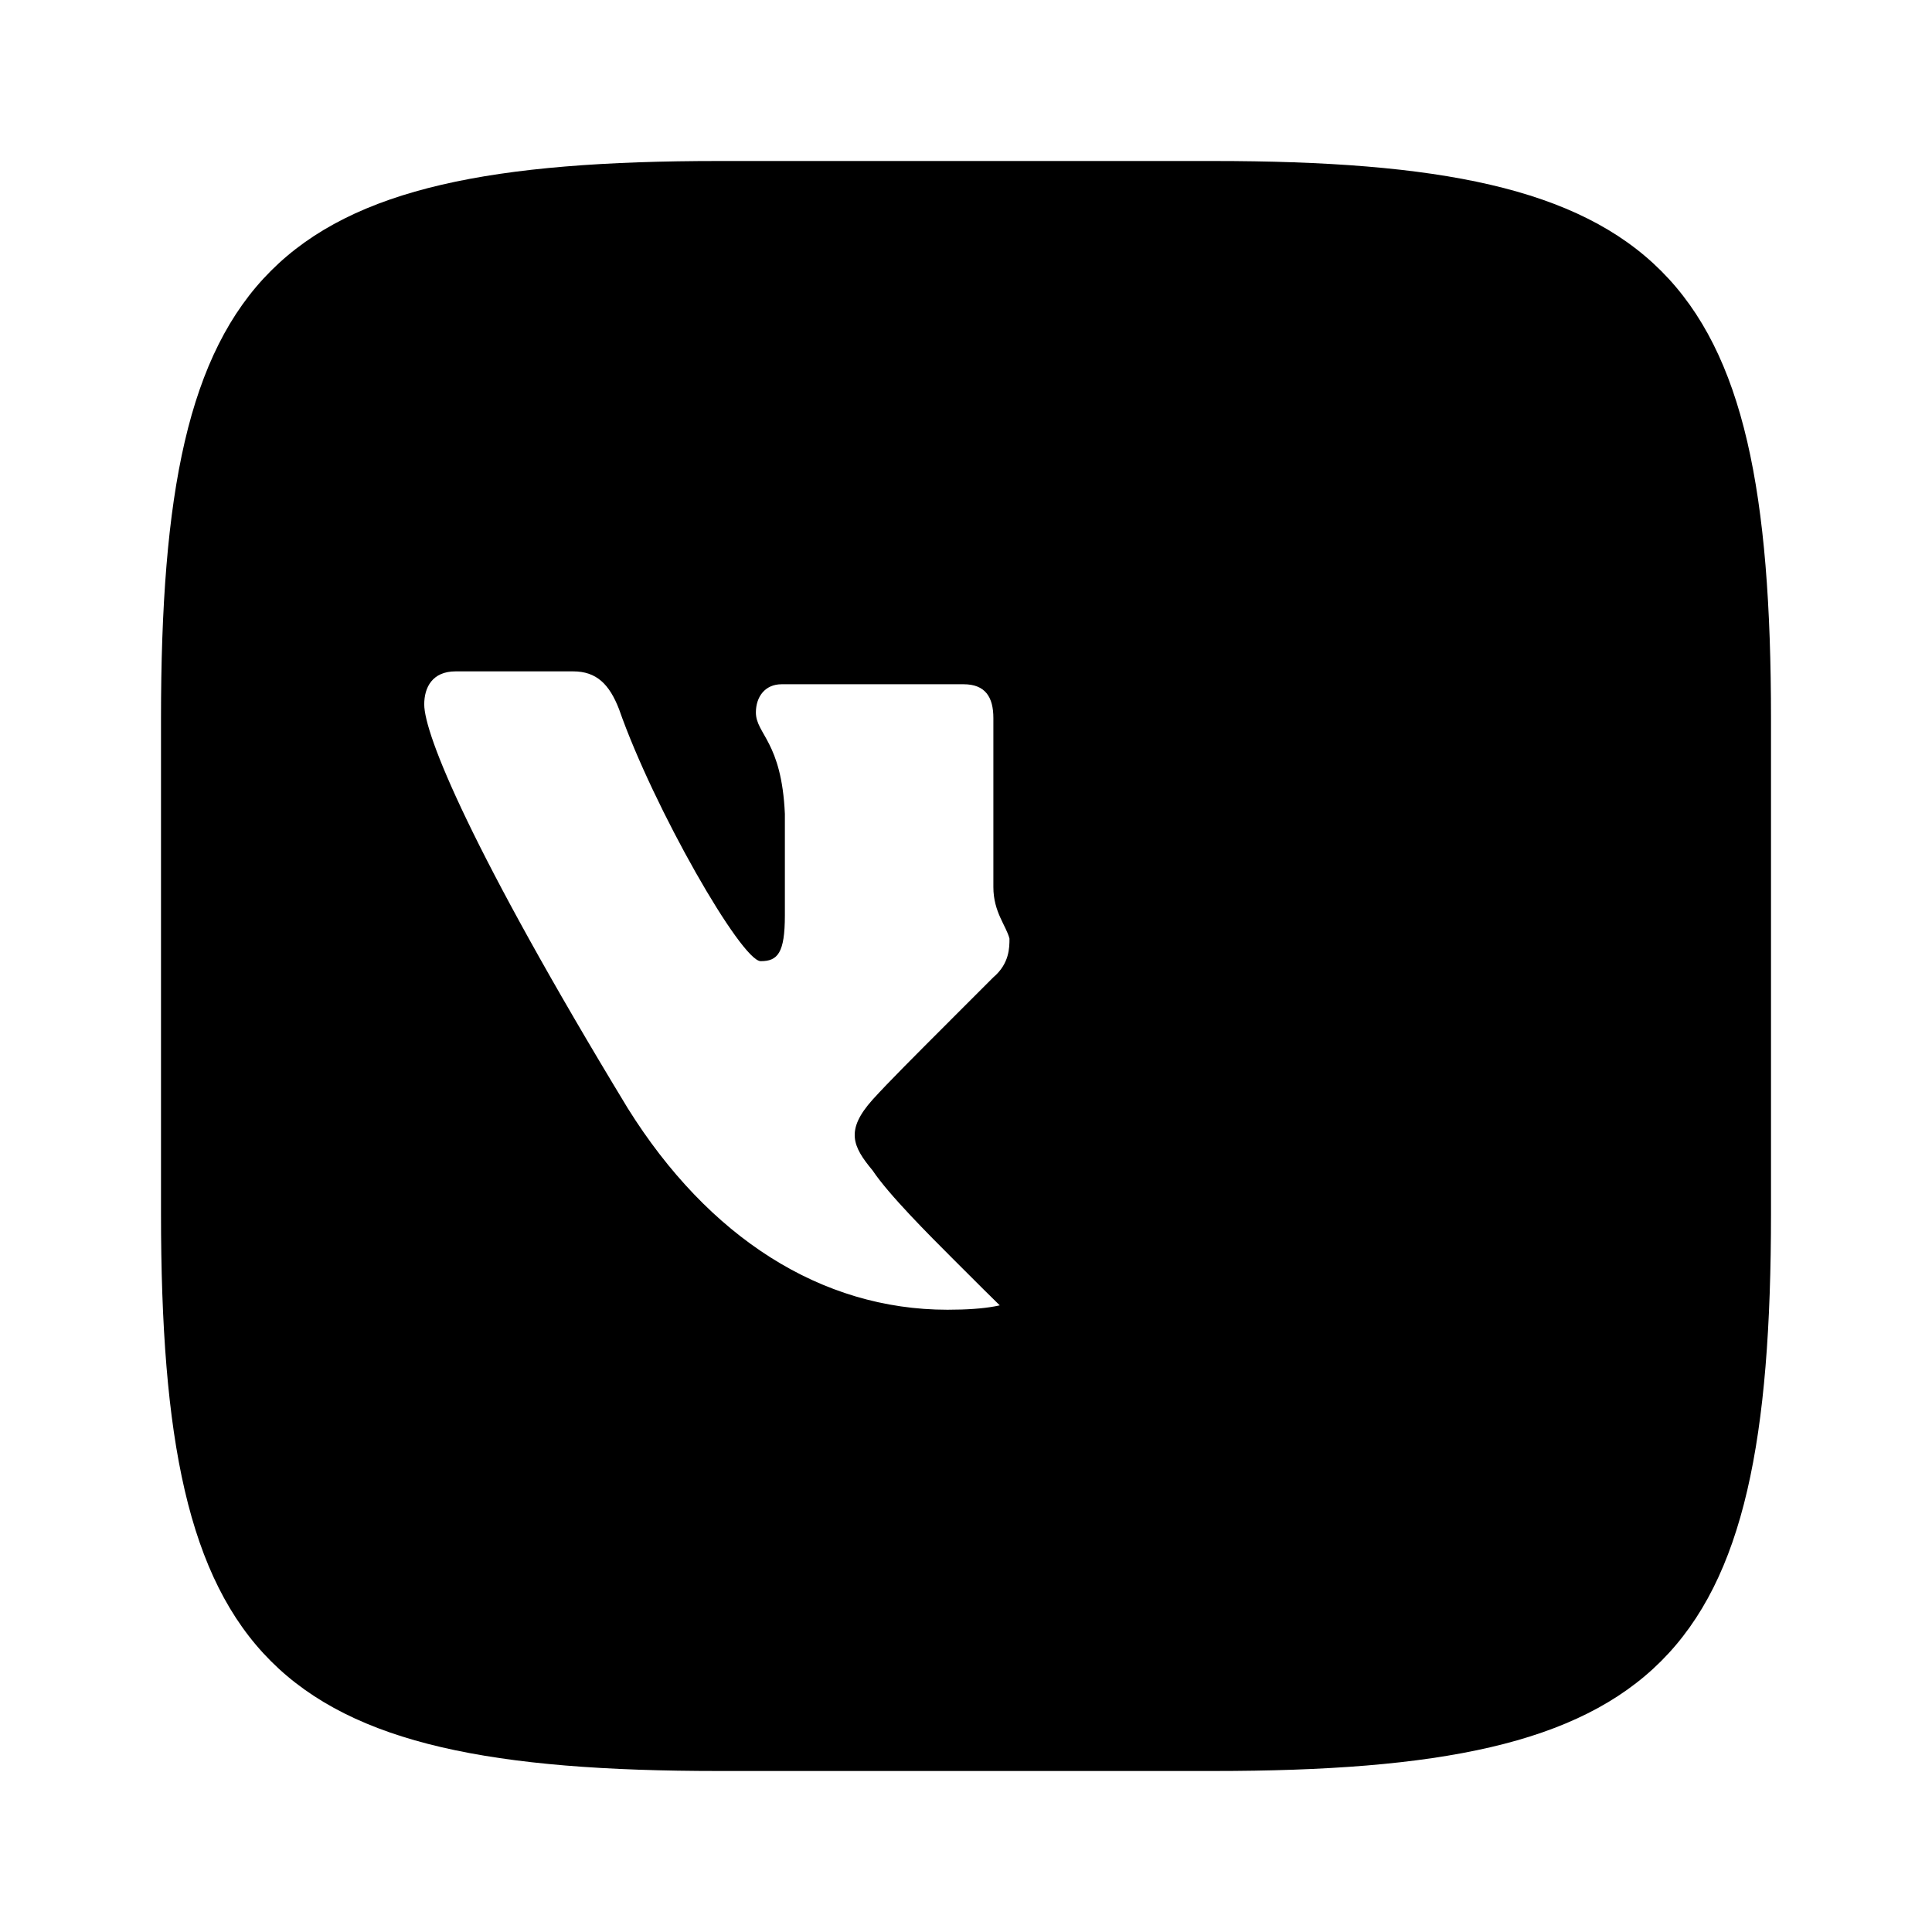 <svg xmlns="http://www.w3.org/2000/svg" viewBox="0 0 24 24" fill="currentColor">
  <path d="M15.07 2H8.93C3.33 2 2 3.33 2 8.93V15.07C2 20.67 3.33 22 8.93 22H15.07C20.67 22 22 20.67 22 15.07V8.93C22 3.33 20.67 2 15.07 2ZM18.15 16.27H16.69C16.14 16.27 15.97 15.97 14.86 14.94C13.86 14.08 13.49 13.88 13.29 13.88C12.99 13.88 12.87 13.98 12.87 14.39V15.69C12.87 16.04 12.75 16.27 11.77 16.27C10.2 16.27 8.8 15.37 7.8 13.77C5.84 10.54 5.27 9.12 5.27 8.75C5.27 8.54 5.37 8.34 5.66 8.34H7.12C7.41 8.34 7.57 8.5 7.69 8.81C8.12 10.04 9.21 11.94 9.45 11.94C9.66 11.94 9.75 11.84 9.75 11.37V10.11C9.71 9.21 9.39 9.12 9.39 8.85C9.39 8.66 9.5 8.5 9.71 8.5H11.97C12.24 8.5 12.34 8.66 12.34 8.92V11.02C12.34 11.33 12.5 11.5 12.54 11.66C12.54 11.77 12.54 11.97 12.34 12.14C12.24 12.24 12.04 12.44 11.84 12.64C11.34 13.14 11.04 13.44 10.84 13.66C10.5 14.04 10.59 14.24 10.84 14.54C11.04 14.84 11.54 15.34 11.84 15.64C12.34 16.14 12.84 16.64 13.29 17.04C13.69 17.44 14.09 17.64 14.39 17.64C14.69 17.64 14.84 17.44 14.84 17.04V16.27H18.15Z"/>
</svg> 